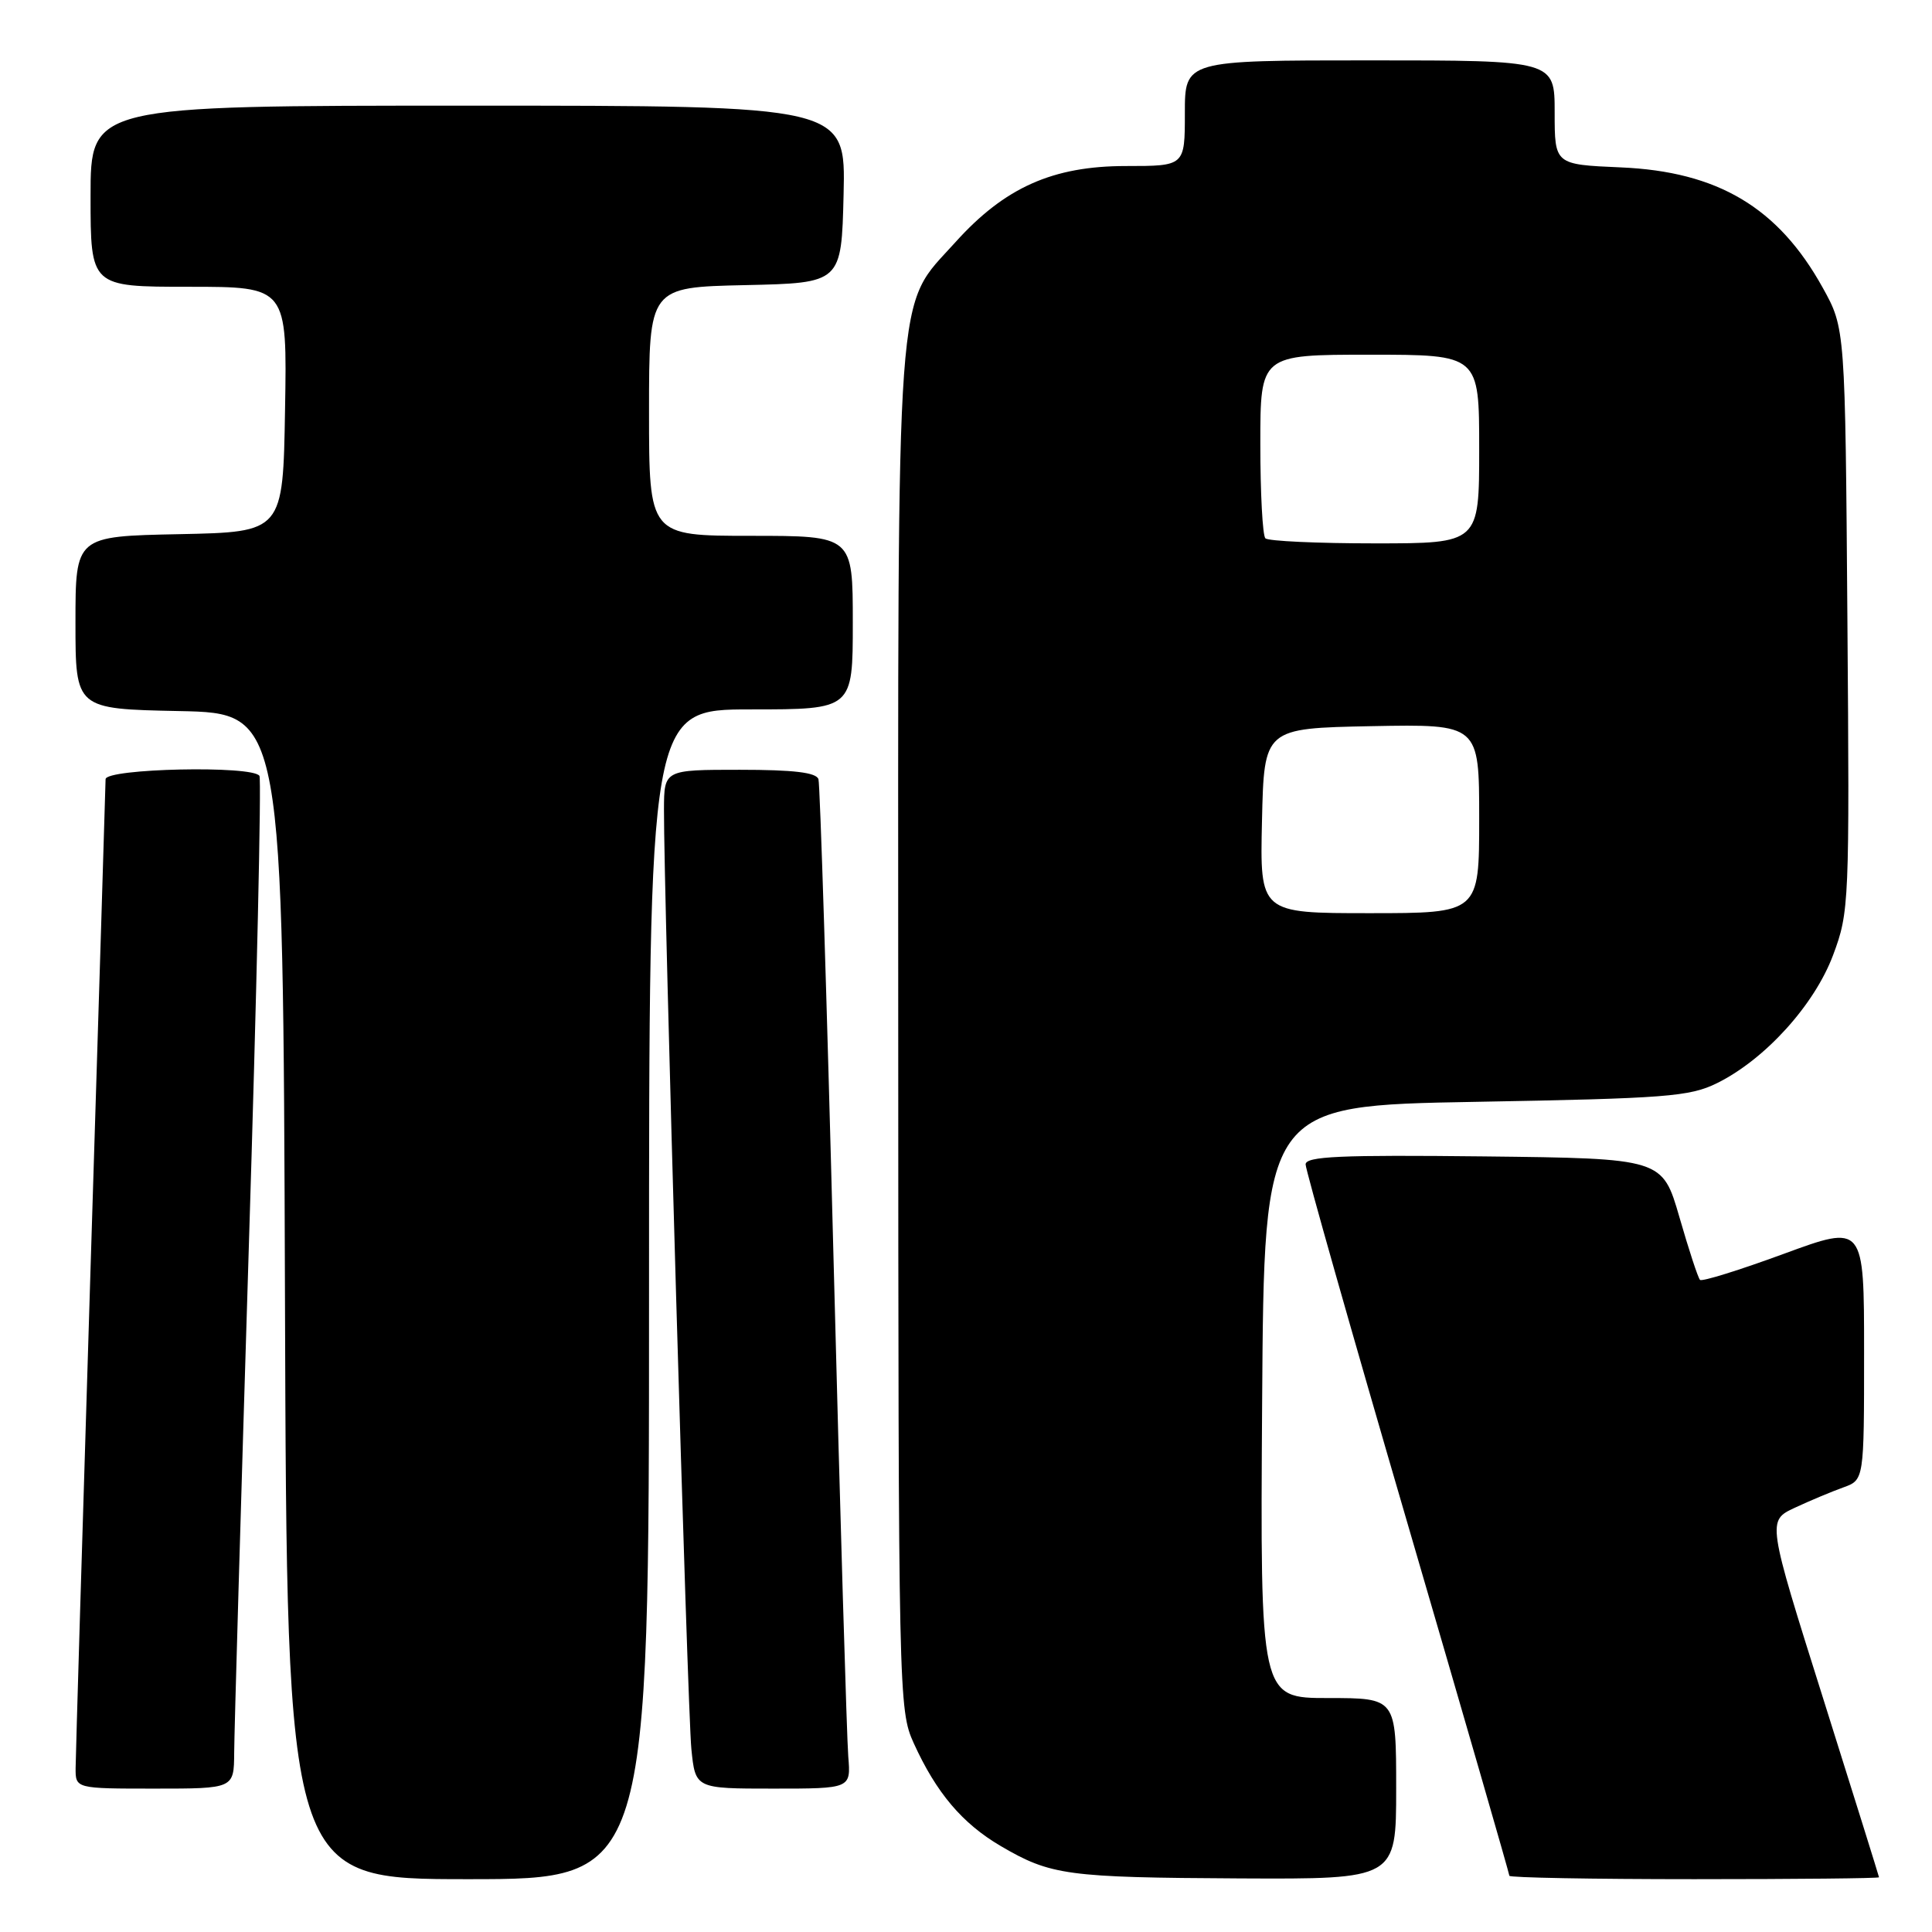 <?xml version="1.0" encoding="UTF-8" standalone="no"?>
<!DOCTYPE svg PUBLIC "-//W3C//DTD SVG 1.1//EN" "http://www.w3.org/Graphics/SVG/1.1/DTD/svg11.dtd" >
<svg xmlns="http://www.w3.org/2000/svg" xmlns:xlink="http://www.w3.org/1999/xlink" version="1.1" viewBox="0 0 256 256">
 <g >
 <path fill="currentColor"
d=" M 86.00 171.50 C 86.00 94.00 86.00 94.00 99.50 94.00 C 113.00 94.00 113.00 94.00 113.00 82.50 C 113.00 71.00 113.00 71.00 99.50 71.00 C 86.00 71.00 86.00 71.00 86.00 54.53 C 86.00 38.06 86.00 38.06 98.75 37.78 C 111.50 37.50 111.50 37.50 111.78 25.75 C 112.06 14.00 112.06 14.00 62.03 14.00 C 12.00 14.00 12.00 14.00 12.00 26.00 C 12.00 38.00 12.00 38.00 25.02 38.00 C 38.05 38.00 38.05 38.00 37.77 54.25 C 37.50 70.50 37.50 70.50 23.75 70.78 C 10.00 71.06 10.00 71.06 10.00 82.50 C 10.00 93.94 10.00 93.94 23.75 94.22 C 37.50 94.50 37.50 94.50 37.76 171.75 C 38.01 249.00 38.01 249.00 62.01 249.00 C 86.00 249.00 86.00 249.00 86.00 171.50 Z  M 185.00 237.00 C 185.00 225.00 185.00 225.00 175.99 225.00 C 166.98 225.00 166.98 225.00 167.24 185.75 C 167.50 146.50 167.50 146.50 195.50 146.00 C 220.74 145.55 223.89 145.31 227.50 143.53 C 233.87 140.39 240.42 133.17 242.90 126.54 C 245.03 120.84 245.08 119.71 244.79 82.10 C 244.50 43.50 244.50 43.50 241.53 38.14 C 235.64 27.50 227.63 22.73 214.75 22.18 C 206.00 21.80 206.00 21.80 206.00 14.90 C 206.00 8.00 206.00 8.00 181.50 8.00 C 157.00 8.00 157.00 8.00 157.00 15.00 C 157.00 22.00 157.00 22.00 149.20 22.00 C 139.49 22.00 133.13 24.84 126.61 32.08 C 118.56 41.04 119.00 35.09 119.02 136.43 C 119.04 224.76 119.08 226.59 121.07 230.97 C 124.06 237.55 127.50 241.62 132.62 244.62 C 139.23 248.49 141.37 248.78 164.25 248.90 C 185.00 249.00 185.00 249.00 185.00 237.00 Z  M 248.98 248.75 C 248.97 248.61 245.63 237.93 241.56 225.00 C 234.15 201.50 234.15 201.50 237.83 199.78 C 239.85 198.84 242.74 197.63 244.25 197.09 C 247.00 196.10 247.00 196.10 247.00 179.17 C 247.00 162.23 247.00 162.23 236.36 166.14 C 230.51 168.29 225.51 169.85 225.26 169.59 C 225.00 169.34 223.78 165.61 222.54 161.31 C 220.28 153.50 220.28 153.50 196.64 153.23 C 177.57 153.02 173.00 153.22 173.00 154.29 C 173.00 155.01 179.07 176.42 186.50 201.85 C 193.93 227.29 200.00 248.30 200.00 248.55 C 200.00 248.80 211.03 249.00 224.50 249.00 C 237.97 249.00 248.99 248.89 248.98 248.75 Z  M 31.03 232.25 C 31.04 229.64 31.91 199.63 32.96 165.56 C 34.02 131.49 34.65 103.25 34.38 102.81 C 33.51 101.40 14.00 101.82 13.99 103.25 C 13.98 103.94 13.09 133.07 12.00 168.00 C 10.92 202.93 10.03 232.74 10.02 234.25 C 10.00 237.00 10.00 237.00 20.50 237.00 C 31.00 237.00 31.00 237.00 31.03 232.25 Z  M 112.40 232.75 C 112.21 230.41 111.32 200.60 110.44 166.50 C 109.56 132.40 108.66 103.94 108.45 103.25 C 108.17 102.36 105.18 102.00 98.03 102.00 C 88.00 102.00 88.00 102.00 87.98 107.25 C 87.94 118.24 91.10 226.75 91.61 231.75 C 92.14 237.00 92.14 237.00 102.45 237.00 C 112.75 237.00 112.75 237.00 112.40 232.75 Z  M 167.22 108.75 C 167.50 96.50 167.50 96.50 181.75 96.22 C 196.00 95.95 196.00 95.95 196.00 108.47 C 196.00 121.00 196.00 121.00 181.47 121.00 C 166.94 121.00 166.94 121.00 167.22 108.75 Z  M 167.67 71.33 C 167.30 70.97 167.00 65.34 167.00 58.83 C 167.00 47.00 167.00 47.00 181.50 47.00 C 196.00 47.00 196.00 47.00 196.00 59.50 C 196.00 72.00 196.00 72.00 182.17 72.00 C 174.56 72.00 168.03 71.70 167.67 71.33 Z "/>
</g>
</svg>